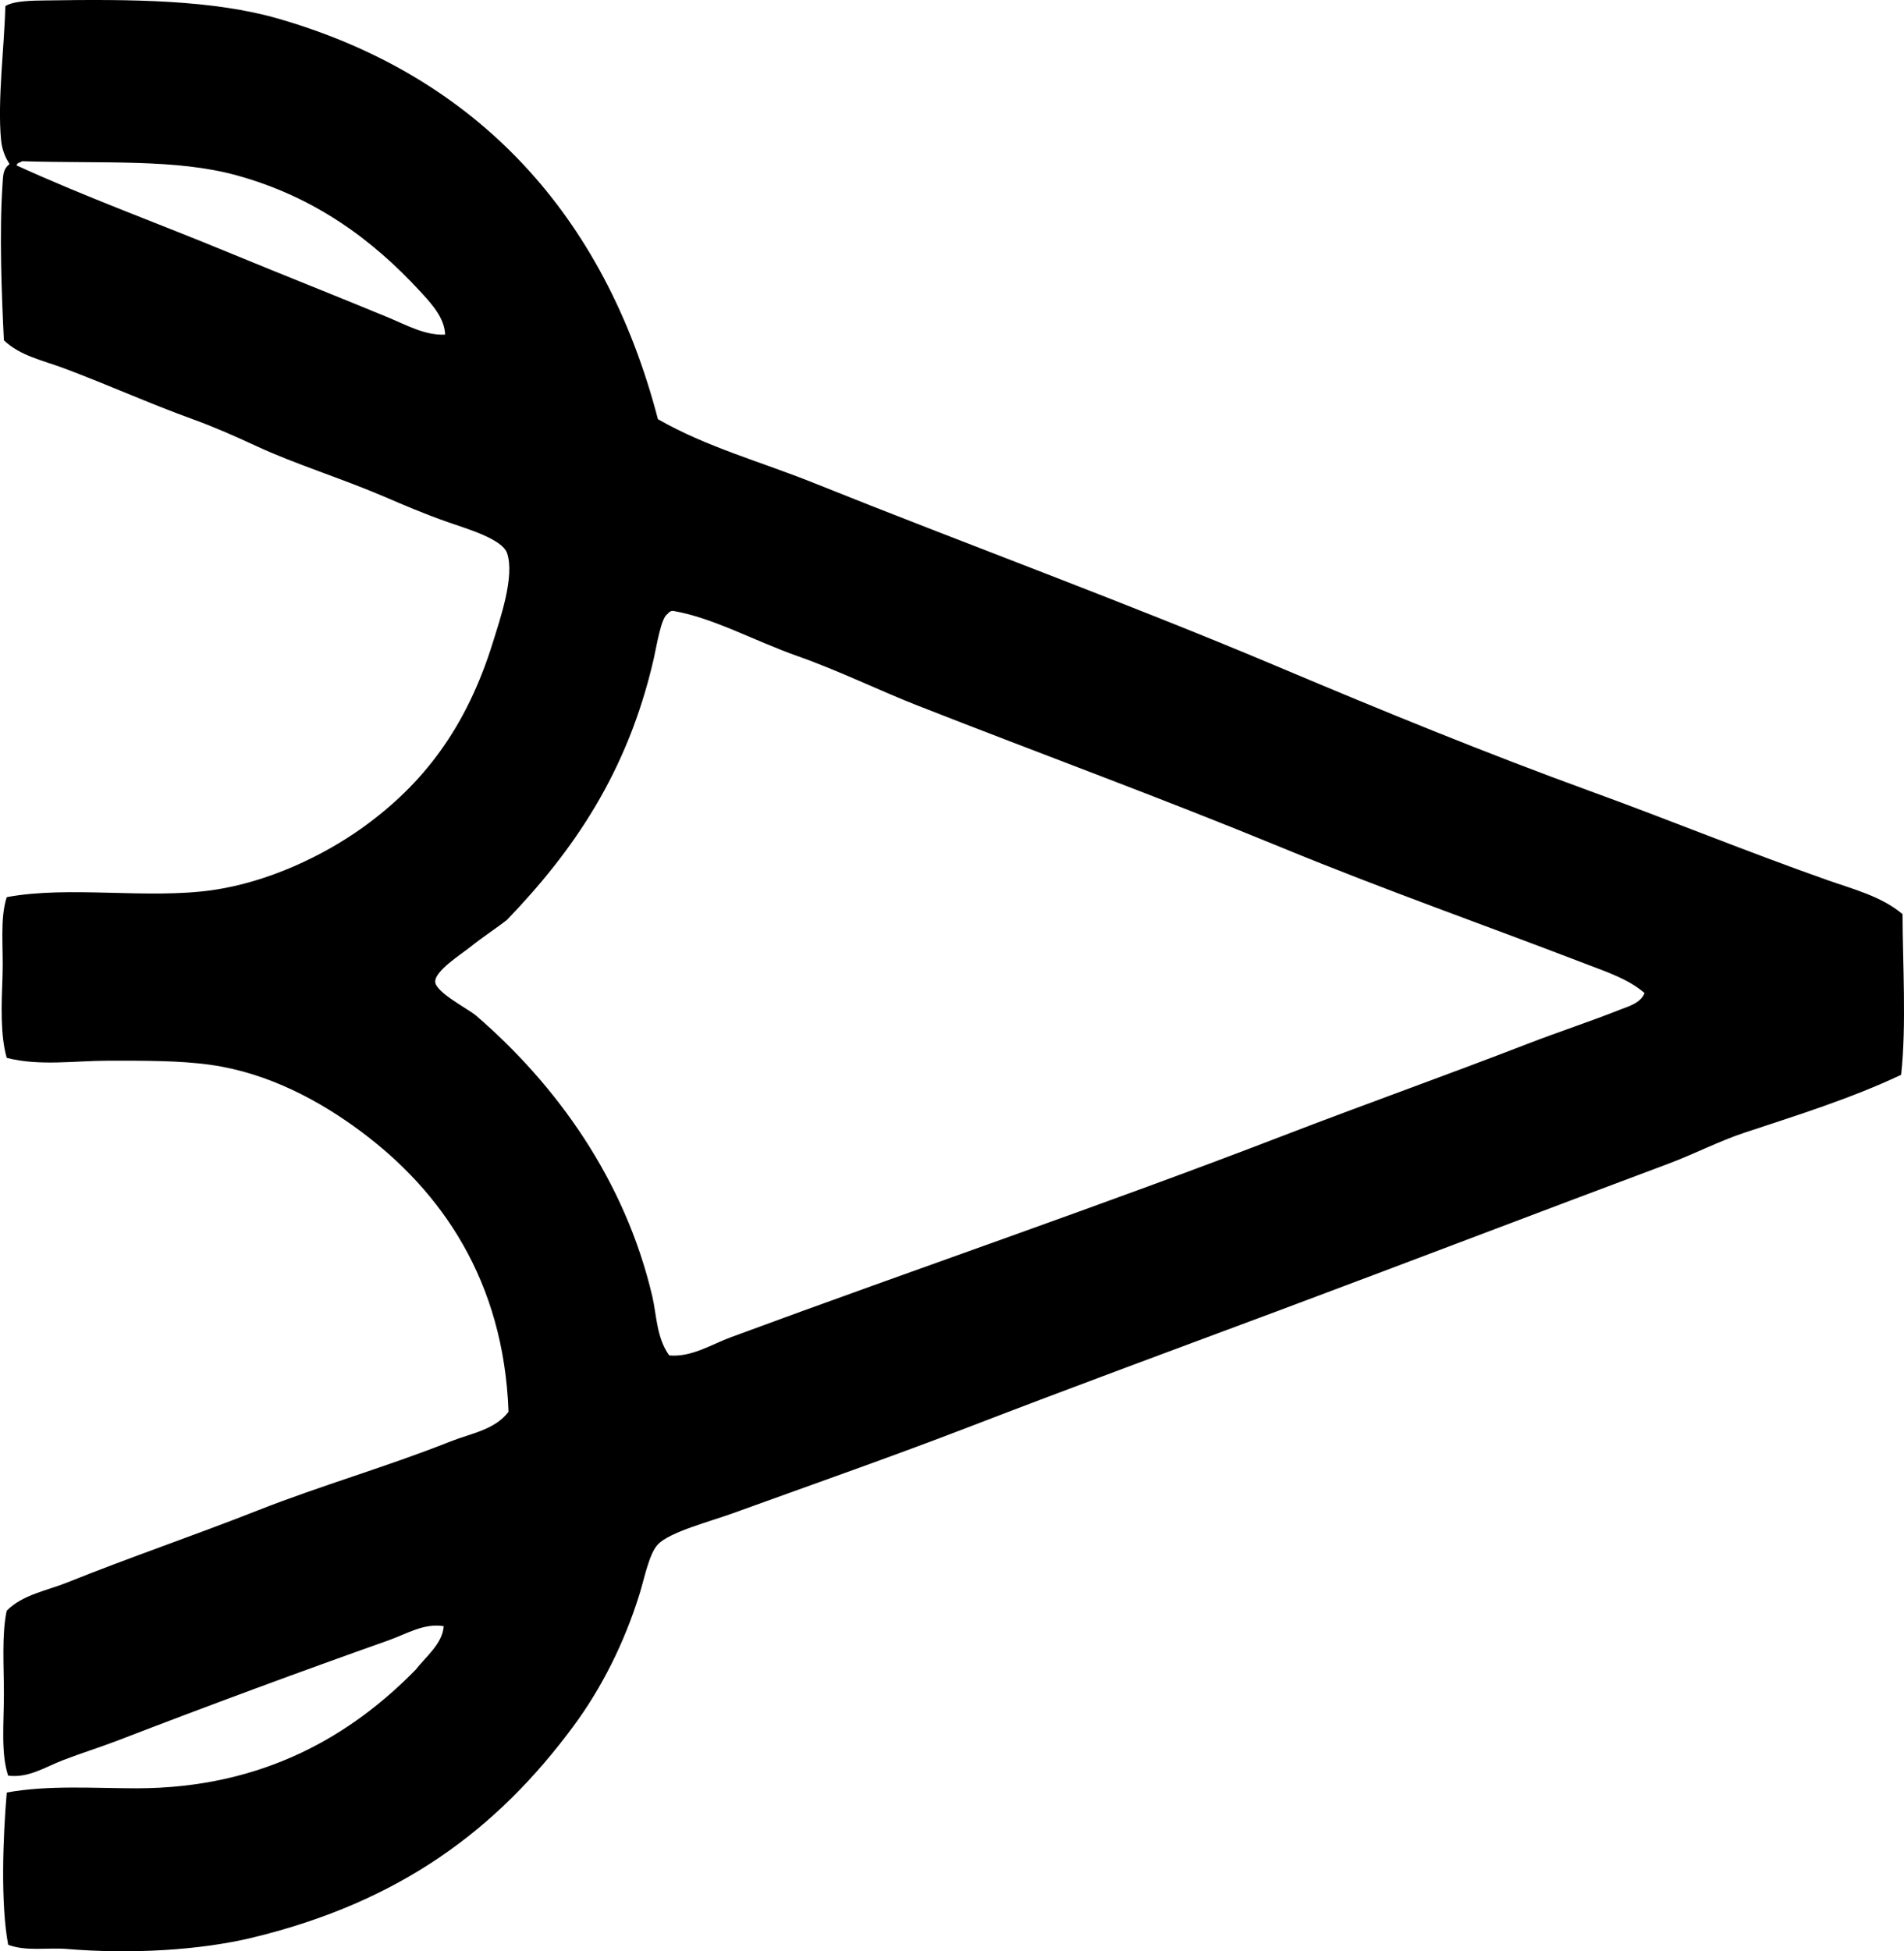 <svg enable-background="new 0 0 67.696 69.355" viewBox="0 0 67.696 69.355" xmlns="http://www.w3.org/2000/svg"><path clip-rule="evenodd" d="m67.644 32.491c.004 1.736.144 3.967-.05 5.713-1.795.846-3.679 1.431-5.563 2.055-.916.303-1.787.759-2.706 1.103-4.551 1.701-9.236 3.495-13.831 5.212-3.646 1.362-7.269 2.693-11.076 4.16-2.643 1.018-5.497 2.018-8.369 3.057-.823.298-2.238.663-2.656 1.103-.315.331-.479 1.2-.651 1.754-.551 1.776-1.363 3.369-2.355 4.711-2.691 3.639-6.128 6.24-11.426 7.517-1.848.445-4.299.589-6.565.401-.714-.06-1.446.095-2.105-.15-.273-1.446-.187-3.827-.05-5.412 1.478-.271 3.112-.15 4.61-.15 4.54 0 7.672-1.915 9.923-4.21.36-.464.964-.932 1.002-1.553-.698-.118-1.336.282-1.955.501-3.173 1.123-6.415 2.323-9.622 3.558-.639.246-1.317.456-1.955.702-.63.243-1.239.648-1.955.551-.262-.797-.15-1.858-.15-2.907 0-1.029-.08-2.115.1-2.957.573-.572 1.427-.71 2.155-1.002 2.206-.888 4.496-1.664 6.767-2.559 2.252-.888 4.574-1.546 6.866-2.456.705-.28 1.576-.41 2.054-1.053-.17-4.666-2.387-7.838-5.262-9.973-1.423-1.057-3.243-2.059-5.312-2.355-1.113-.159-2.392-.15-3.659-.15-1.177 0-2.434.2-3.608-.1-.233-.81-.188-1.898-.15-2.907.038-1.002-.103-2.026.15-2.806 2.226-.416 5.002.081 7.316-.25 1.982-.284 3.935-1.222 5.312-2.205 2.183-1.558 3.719-3.572 4.661-6.615.253-.816.78-2.34.501-3.157-.173-.505-1.431-.867-2.105-1.103-.858-.3-1.605-.624-2.255-.902-1.57-.672-3.155-1.151-4.561-1.804-.724-.336-1.49-.675-2.255-.952-1.535-.556-3.008-1.221-4.56-1.804-.753-.283-1.581-.446-2.155-1.002-.081-1.625-.164-3.827-.05-5.513.025-.36.009-.556.251-.752-.155-.24-.266-.502-.301-.852-.136-1.391.124-3.418.151-4.761.312-.198 1.023-.194 1.403-.201 3.087-.049 5.969-.027 8.319.652 7.023 2.03 11.579 6.94 13.481 14.232 1.728.991 3.67 1.516 5.512 2.255 5.505 2.21 11.113 4.254 16.588 6.566 3.654 1.542 7.337 3.05 11.075 4.41 2.799 1.018 5.522 2.135 8.419 3.157.905.319 1.897.567 2.657 1.203zm-52.721-22.151c-1.674-1.814-3.735-3.347-6.515-4.109-2.166-.594-4.726-.412-7.617-.501-.066.05-.186.047-.2.15 2.469 1.129 5.032 2.059 7.567 3.107 1.883.778 3.807 1.536 5.663 2.305.63.262 1.292.636 2.005.602-.017-.611-.518-1.137-.903-1.554zm41.545 23.955c-3.668-1.41-7.274-2.676-10.875-4.159-4.312-1.776-8.552-3.324-12.98-5.062-1.34-.525-2.778-1.232-4.259-1.754-1.497-.526-3.013-1.366-4.41-1.604-.086-.015-.176.05-.201.101-.24.123-.391 1.125-.501 1.604-.932 4.061-2.885 6.85-5.212 9.271-.414.328-.804.564-1.353 1.002-.288.229-1.217.82-1.203 1.203.014.379 1.178.966 1.453 1.203 2.868 2.472 5.296 5.852 6.264 9.973.157.669.146 1.468.602 2.105.794.072 1.502-.392 2.205-.651 6.588-2.434 13.188-4.68 19.644-7.167 2.916-1.122 5.768-2.134 8.669-3.257 1.095-.423 2.207-.786 3.258-1.203.3-.119.766-.238.902-.602-.567-.491-1.316-.739-2.003-1.003z" fill-rule="evenodd"/></svg>